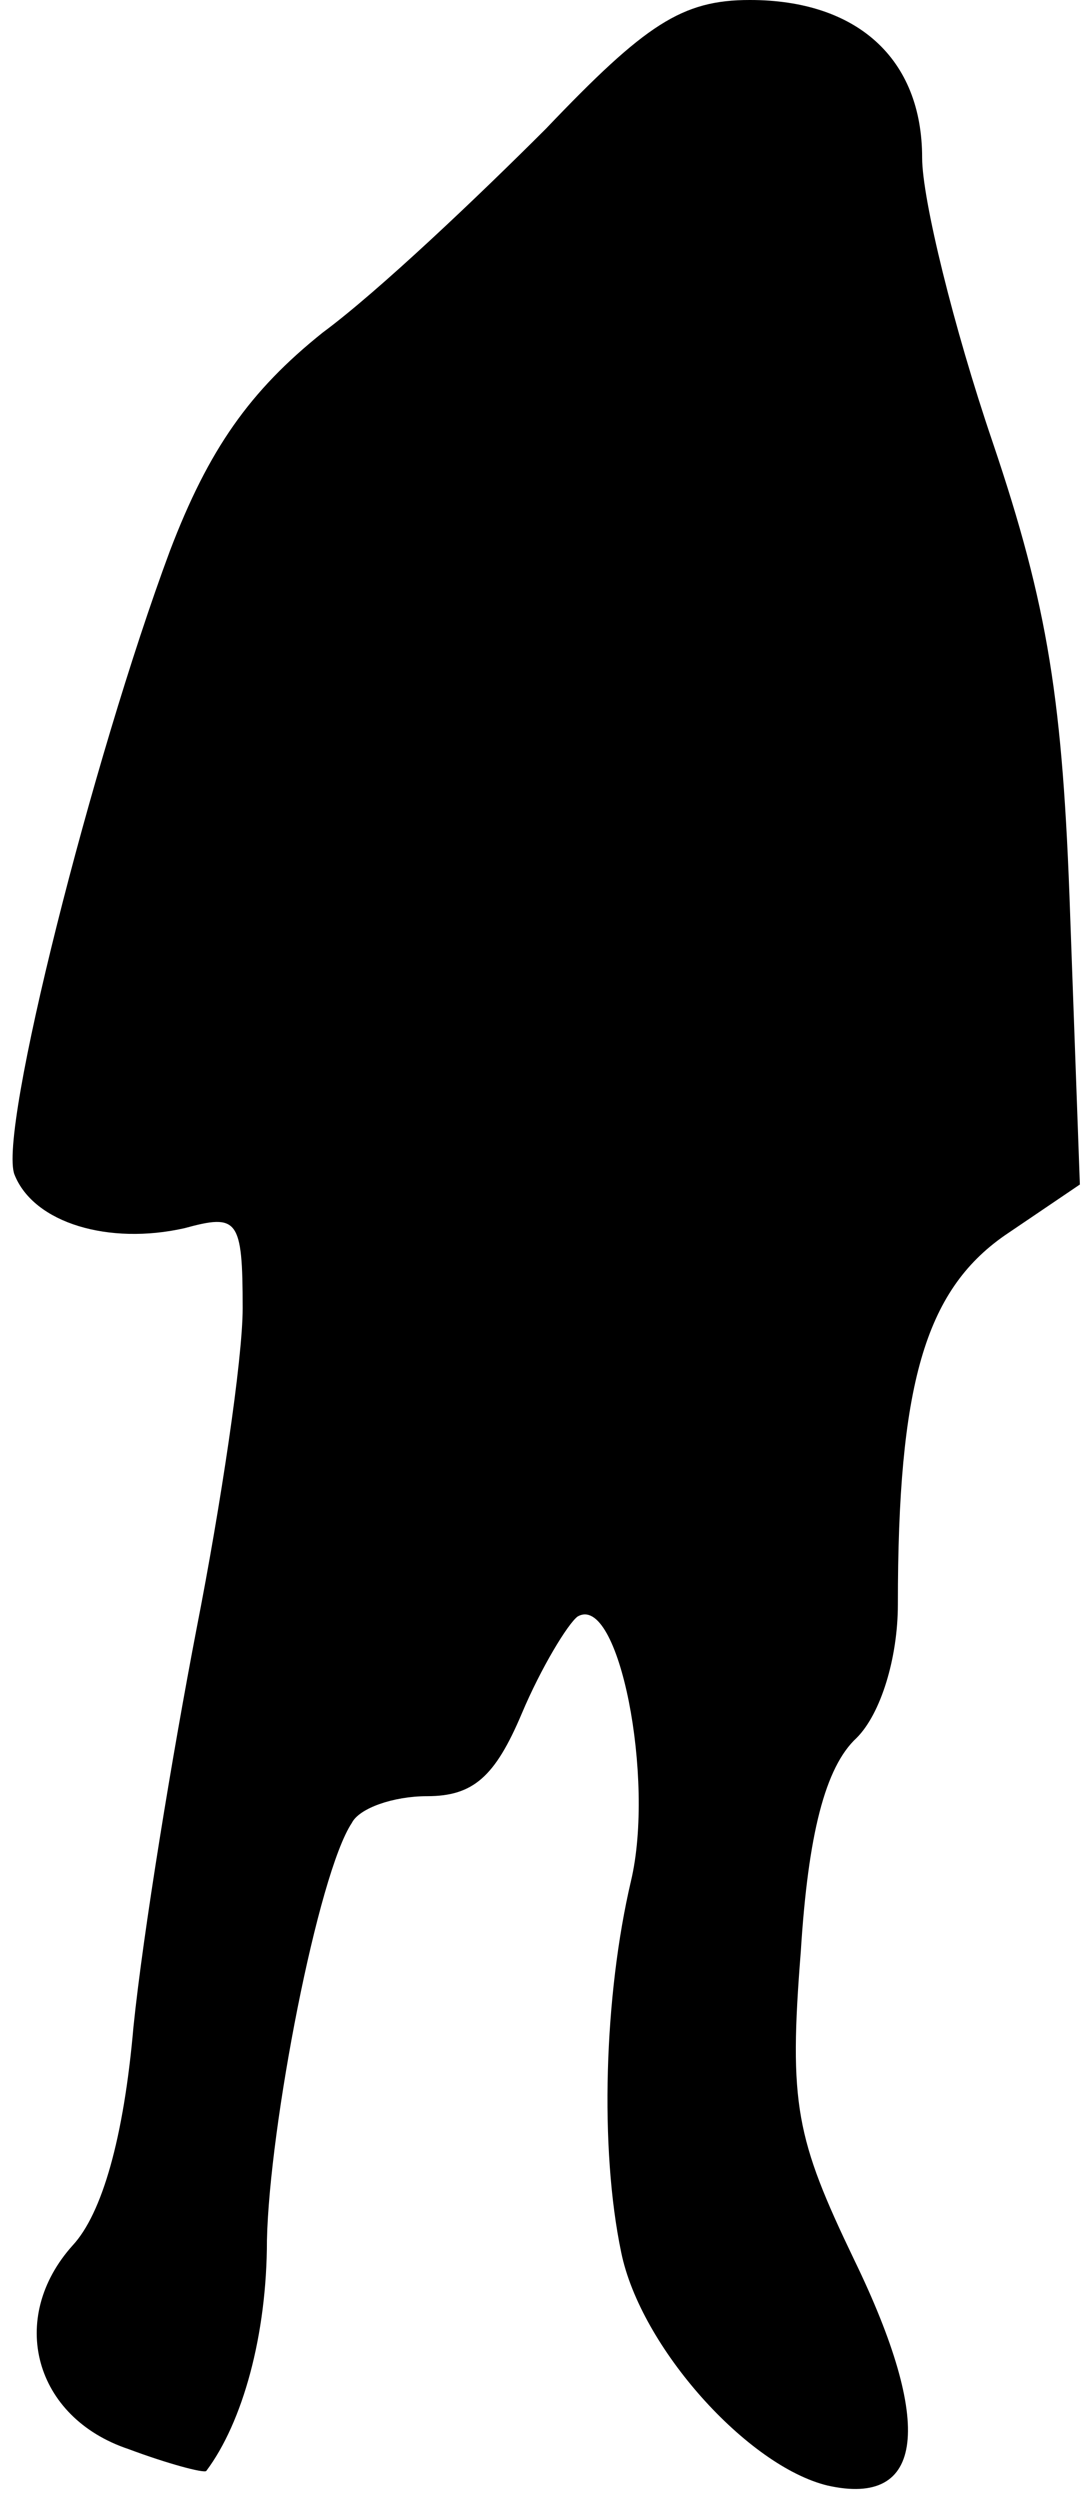 <?xml version="1.0" standalone="no"?>
<!DOCTYPE svg PUBLIC "-//W3C//DTD SVG 20010904//EN"
 "http://www.w3.org/TR/2001/REC-SVG-20010904/DTD/svg10.dtd">
<svg version="1.0" xmlns="http://www.w3.org/2000/svg"
 width="45pt" height="103pt" viewBox="0 0 45 103"
 preserveAspectRatio="xMidYMid meet">
<g transform="translate(0,103) scale(0.1,-0.1)"
fill="#000000" stroke="none">
<path fill="#000000" stroke="none" d="M225 977 c-28 -28 -69 -67 -92 -84 -30
-24 -47 -48 -63 -90 -32 -86 -71 -240 -64 -257 8 -20 39 -29 70 -22 22 6 24 4
24 -33 0 -21 -9 -81 -19 -132 -10 -52 -22 -125 -26 -164 -4 -46 -13 -77 -25
-90 -27 -30 -16 -71 23 -84 16 -6 31 -10 32 -9 15 20 25 56 25 95 1 47 21 151
35 172 3 6 17 11 31 11 19 0 28 8 39 34 8 19 19 37 23 40 17 10 32 -67 22
-109 -11 -47 -13 -110 -4 -153 8 -39 52 -88 85 -96 40 -9 44 25 11 93 -24 50
-27 64 -22 127 3 48 10 76 23 88 10 10 17 33 17 55 0 90 11 129 44 152 l31 21
-4 111 c-3 88 -9 127 -32 195 -16 47 -29 100 -29 117 0 41 -27 65 -71 65 -28
0 -43 -10 -84 -53z"/>
</g>
</svg>
